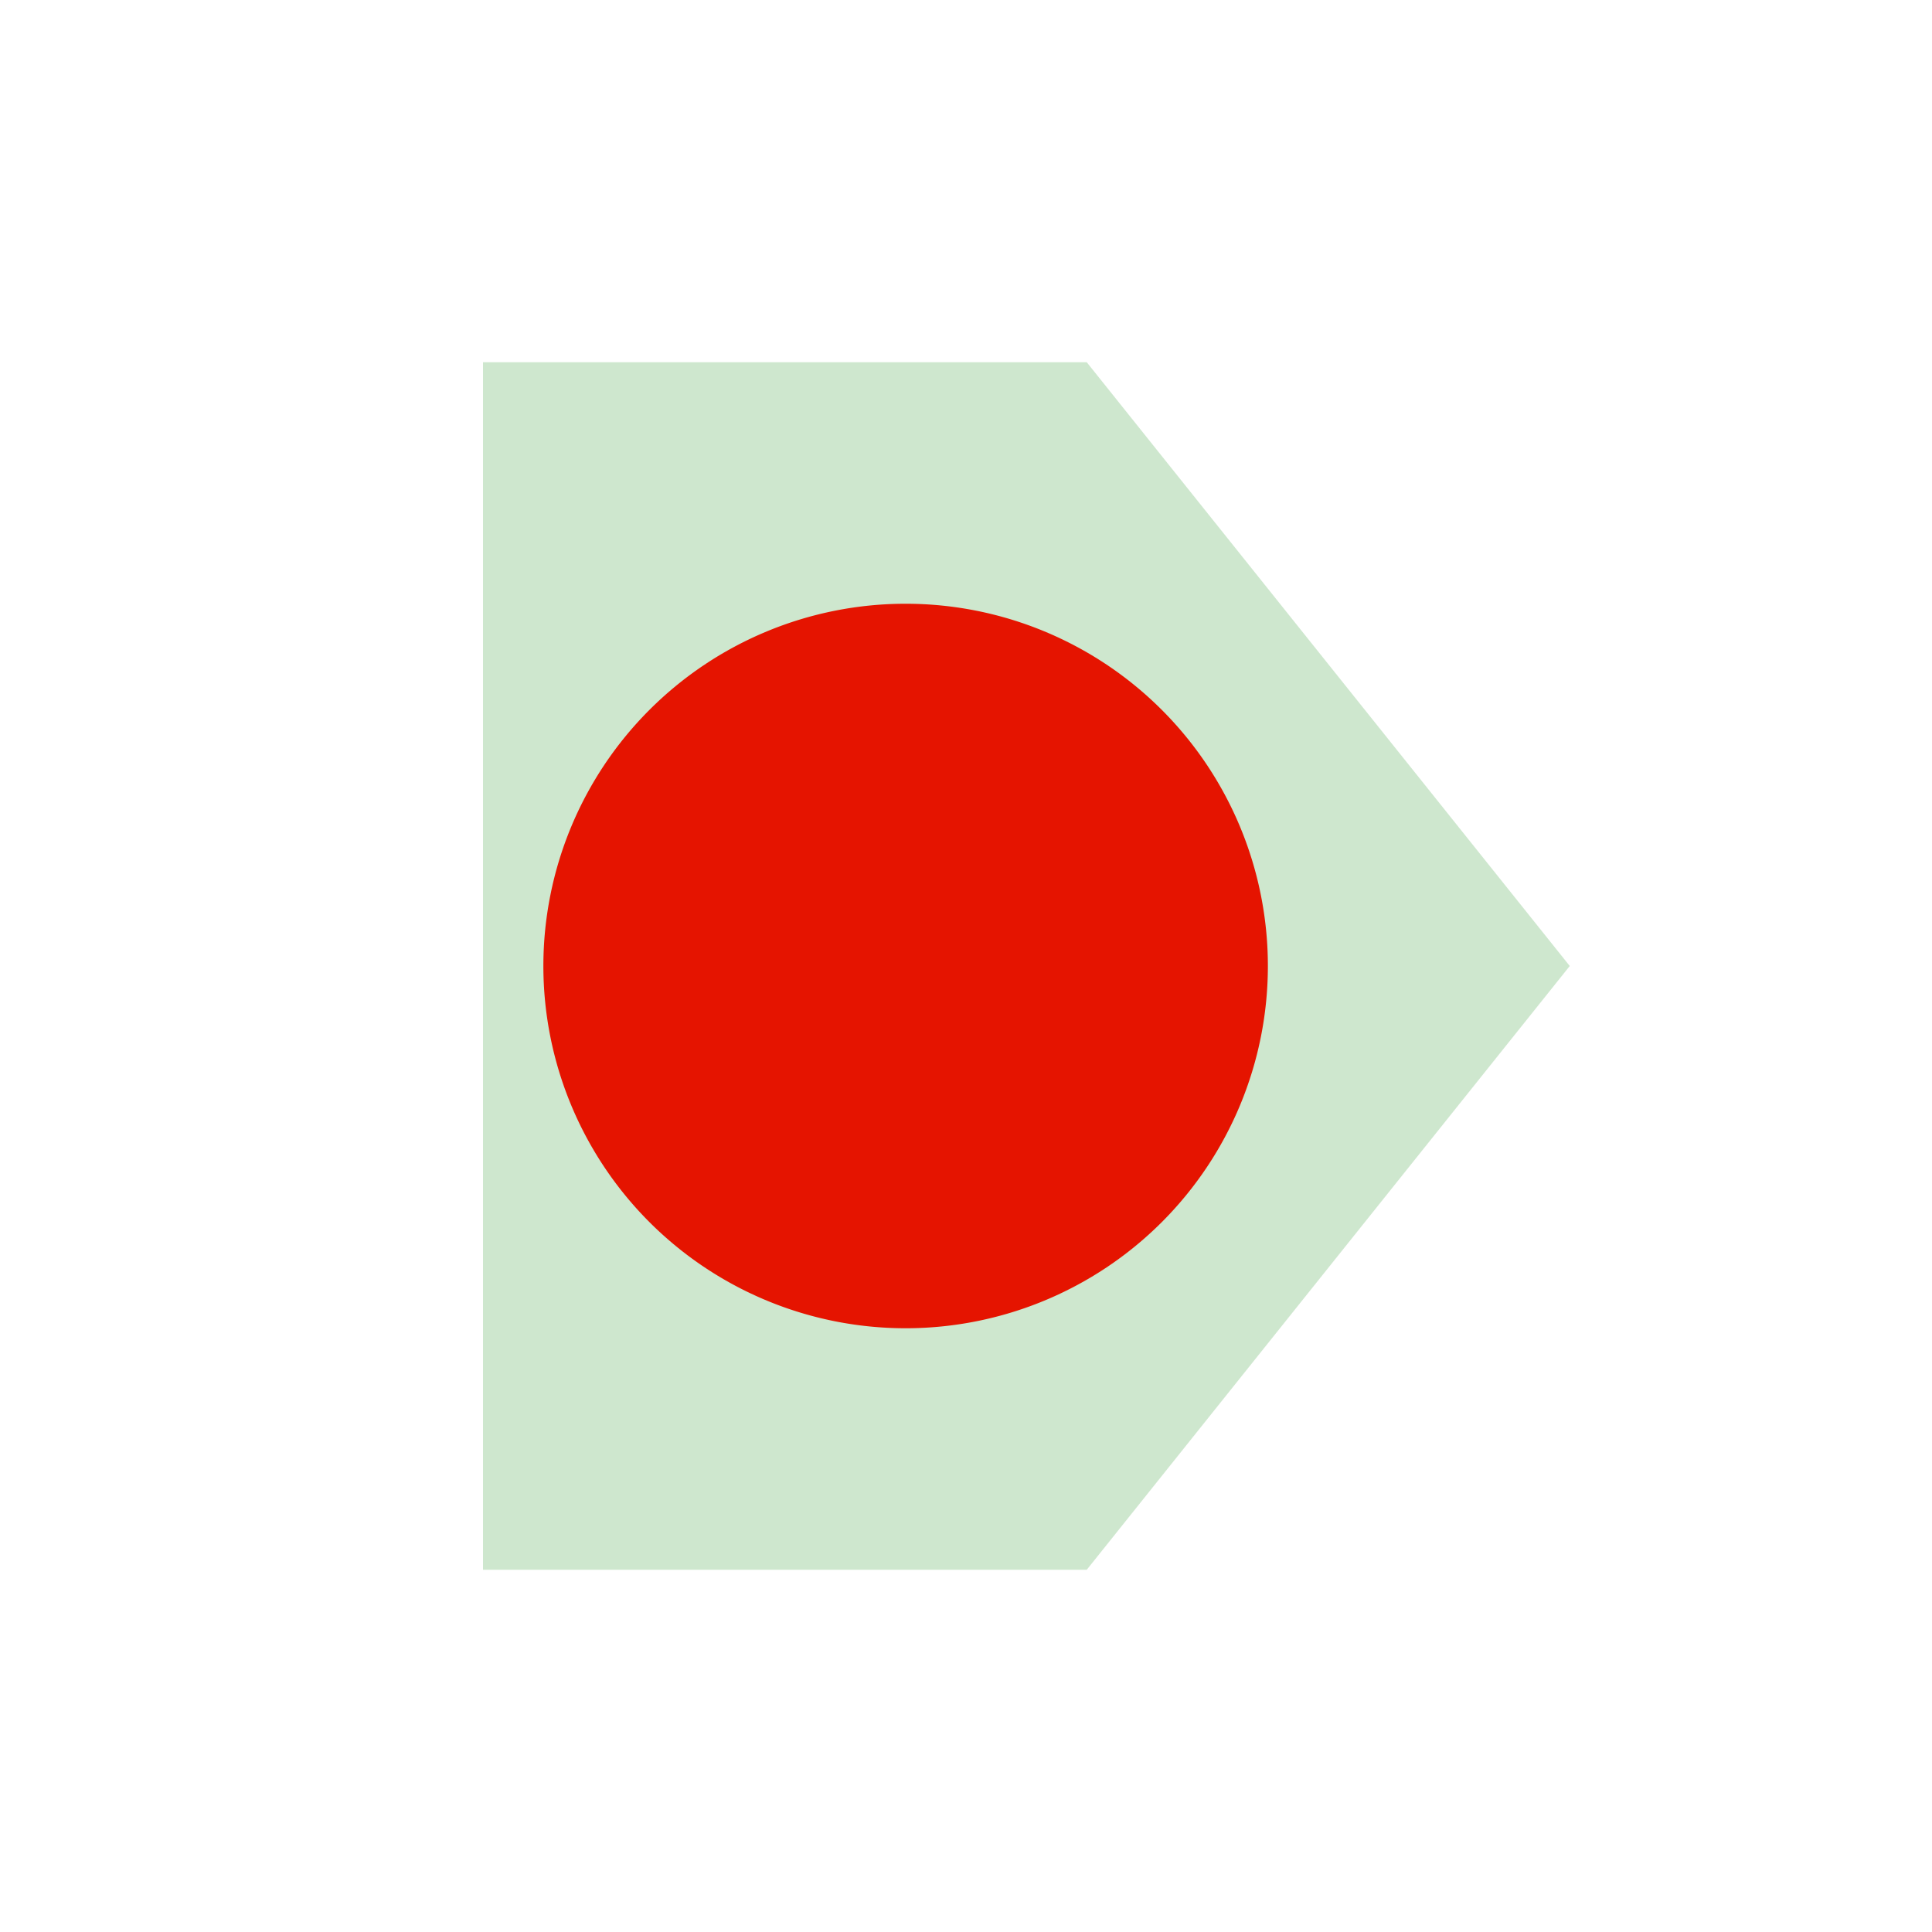 <svg xmlns="http://www.w3.org/2000/svg" viewBox="0 0 16 16"><style>.icon-canvas-transparent{opacity:0;fill:#f6f6f6}.icon-vs-red{fill:#e51400}.icon-vs-yellow{fill:#cee7ce}.icon-vs-bg{fill:#424242}</style><path id="canvas" d="M16 16H0V0h16v16z" class="icon-canvas-transparent"/><path id="outline" d="M14.414 8l-5 6H3V2h6.414l5 6z" class="icon-vs-bg" style="display:none"/><path id="iconBg" d="M13 8l-4 5H4V3h5l4 5z" class="icon-vs-yellow"/><g id="iconFg"><path d="M10.5 8a3 3 0 1 1-6 0 3 3 0 0 1 6 0z" class="icon-vs-red"/></g></svg>